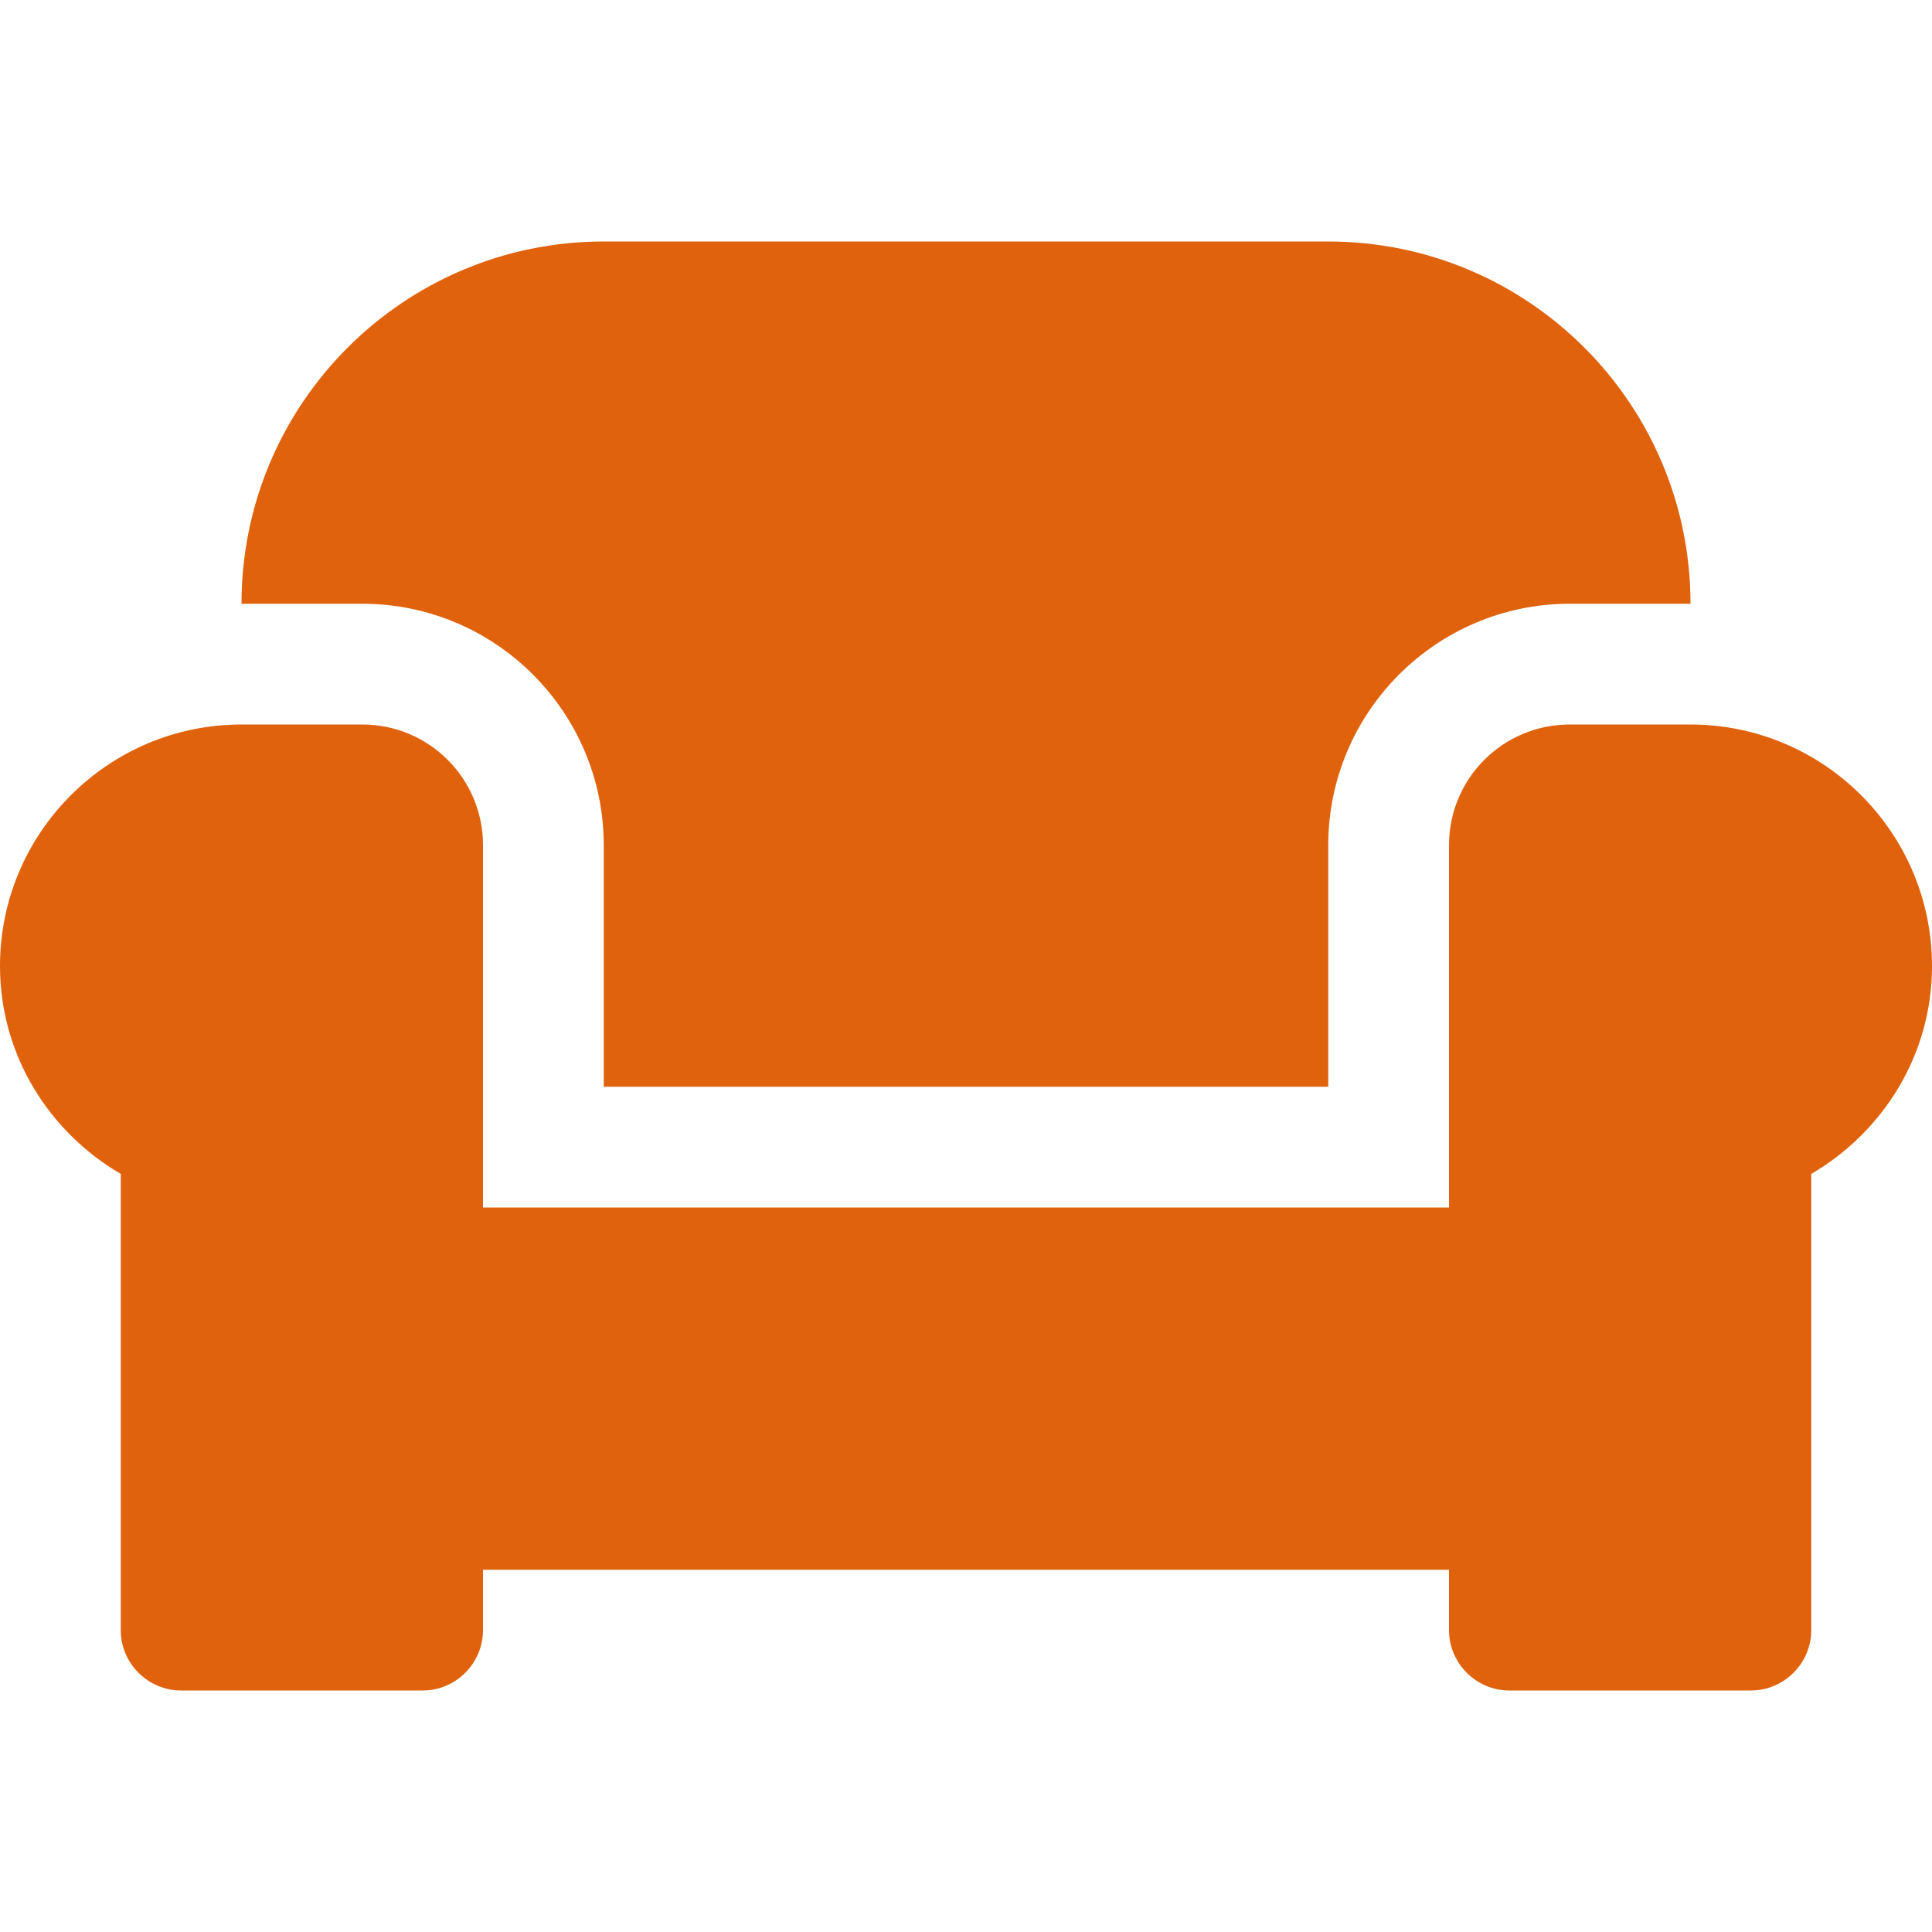 <?xml version="1.0" standalone="no"?><!DOCTYPE svg PUBLIC "-//W3C//DTD SVG 1.1//EN" "http://www.w3.org/Graphics/SVG/1.1/DTD/svg11.dtd"><svg t="1630943989524" class="icon" viewBox="0 0 1024 1024" version="1.1" xmlns="http://www.w3.org/2000/svg" p-id="2925" xmlns:xlink="http://www.w3.org/1999/xlink" width="200" height="200"><defs><style type="text/css"></style></defs><path d="M320 448v128h384v-128c0-70.6 57.4-128 128-128h64c0-106-86-192-192-192H320c-106 0-192 86-192 192h64c70.6 0 128 57.4 128 128z m576-64h-64c-35.4 0-64 28.6-64 64v192H256v-192c0-35.4-28.6-64-64-64H128c-70.6 0-128 57.4-128 128 0 47.2 26 88 64 110.2V864c0 17.6 14.4 32 32 32h128c17.6 0 32-14.4 32-32v-32h512v32c0 17.6 14.4 32 32 32h128c17.6 0 32-14.4 32-32V622.2c38-22.2 64-63 64-110.2 0-70.6-57.4-128-128-128z" fill="#e0620d" p-id="2926"></path></svg>